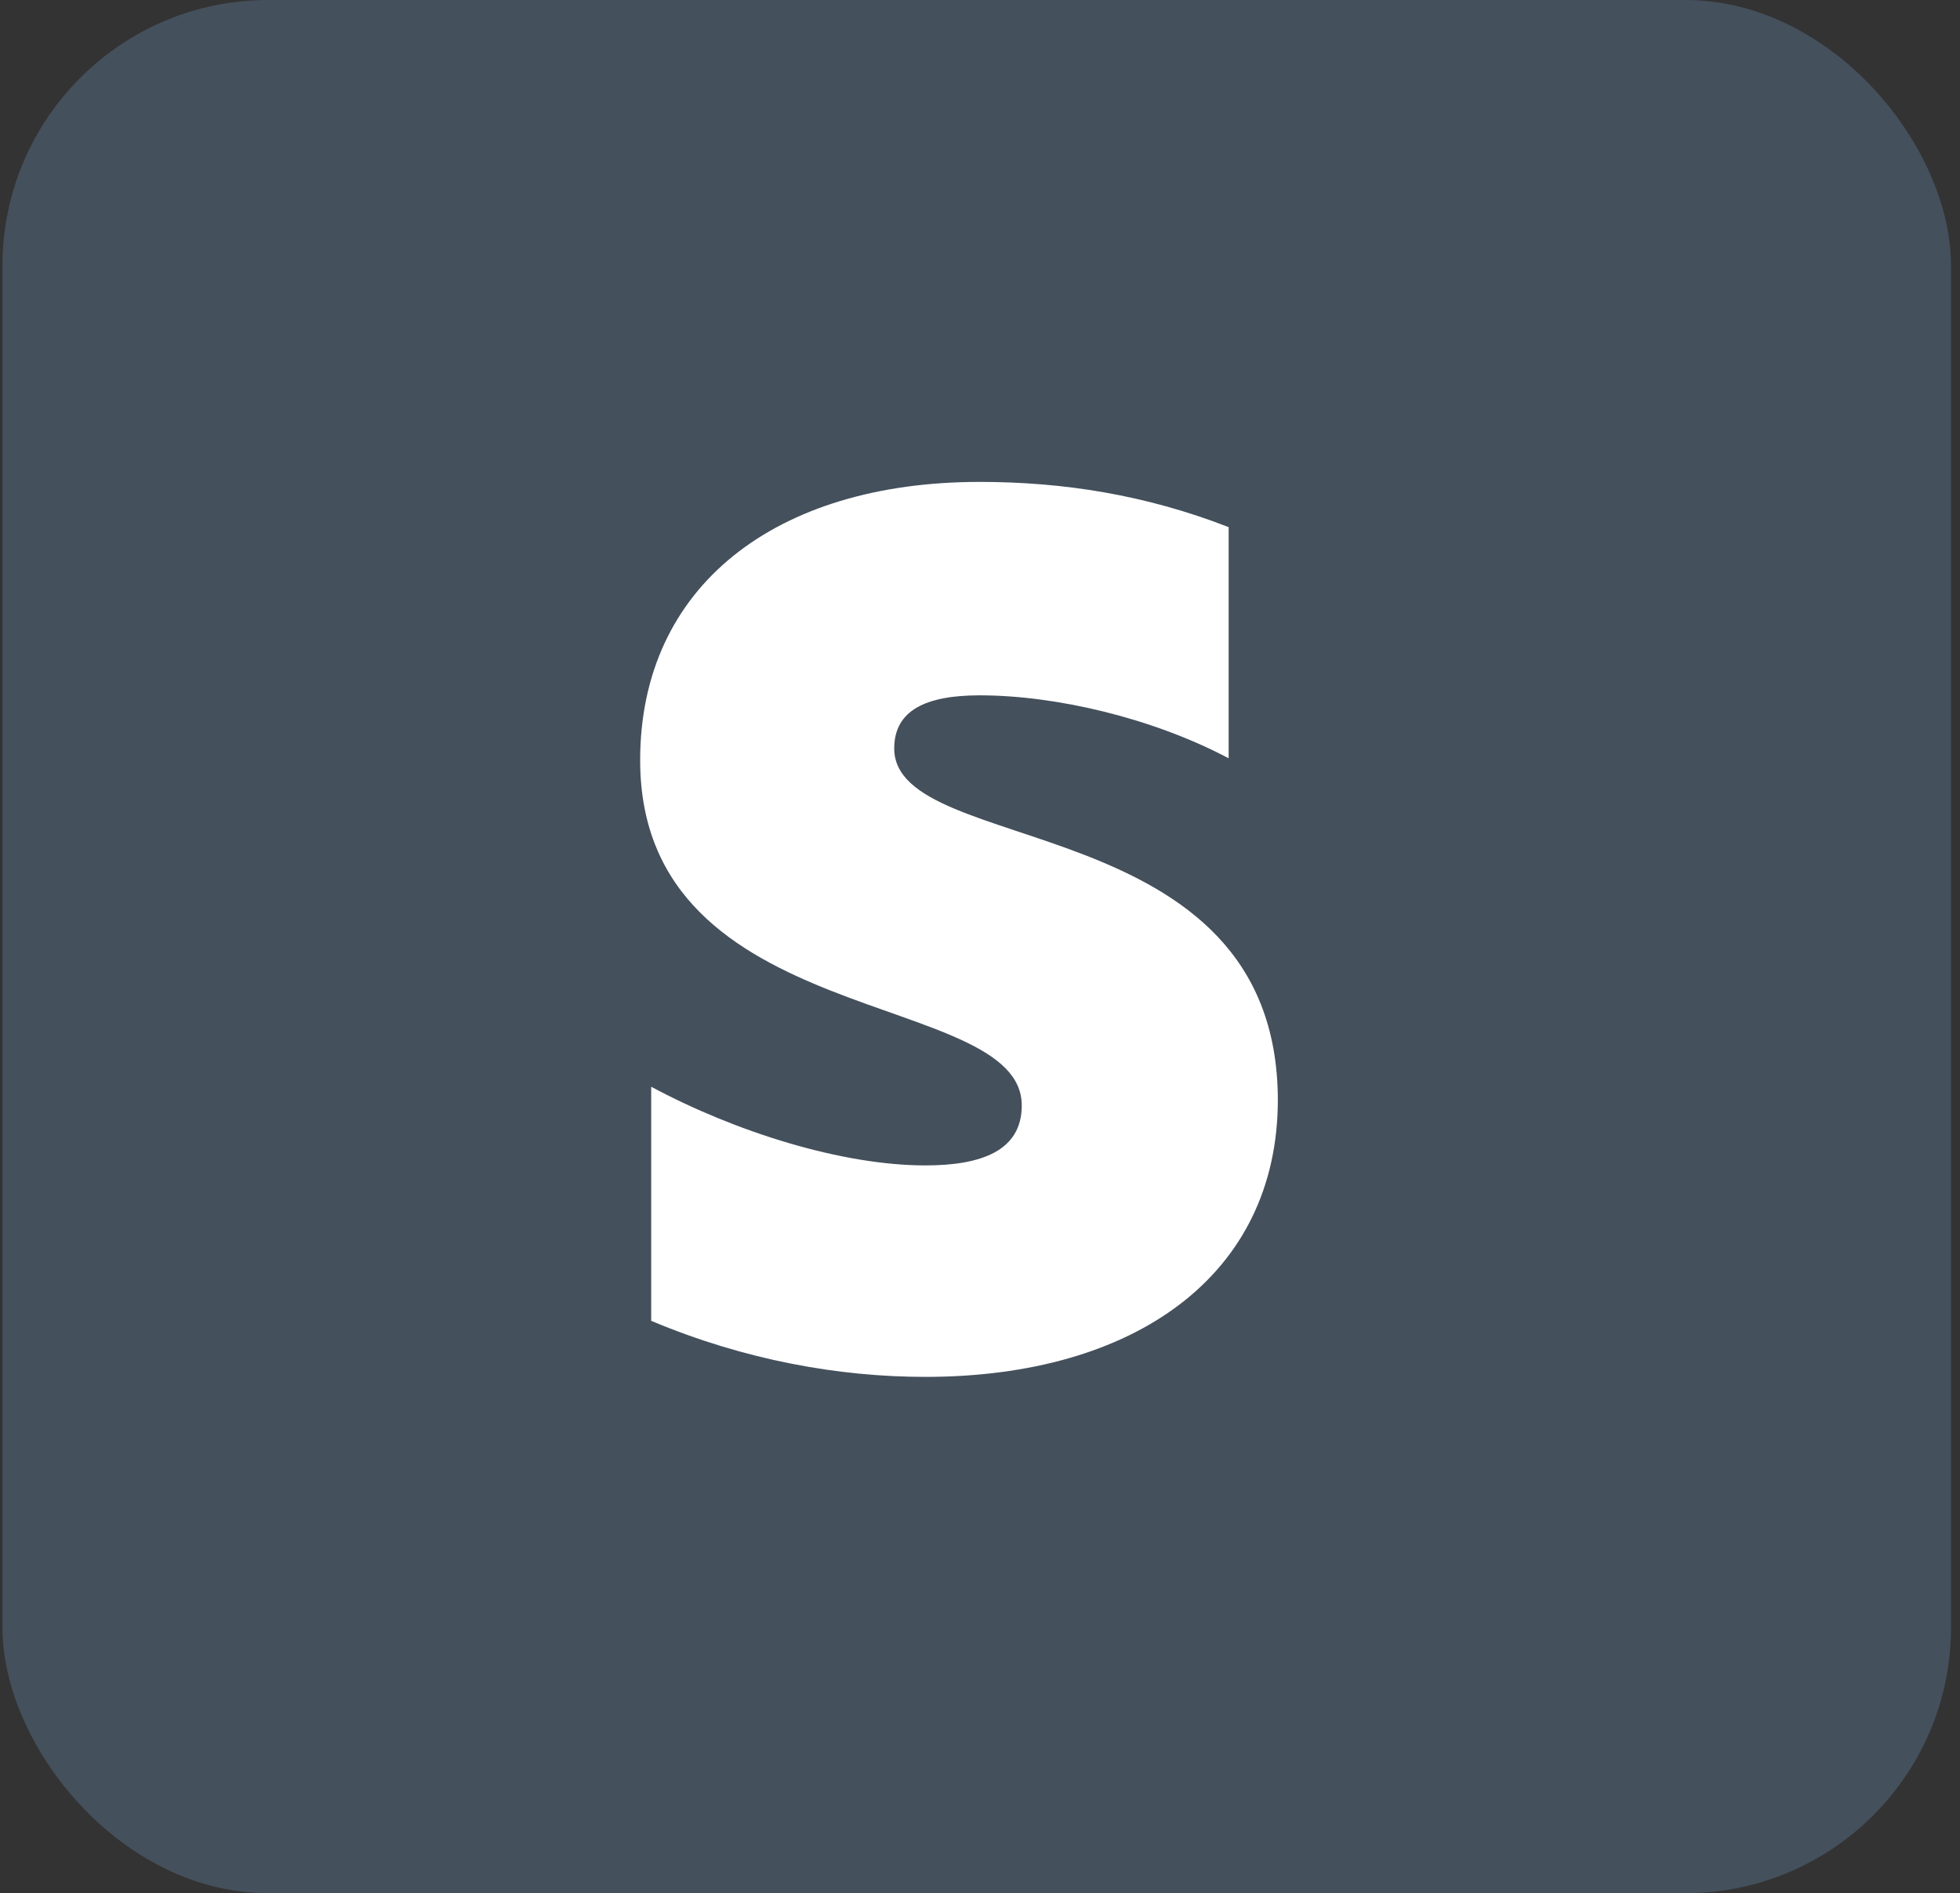 <svg xmlns="http://www.w3.org/2000/svg" width="59" height="57" fill="none" viewBox="0 0 59 57"><rect x="0" y="0" width="59" height="57" fill="#333333" stroke="none"/><rect width="58.657" height="57" x=".073" fill="#87C5FF" fill-opacity=".2" rx="8"/><path fill="#fff" fill-rule="evenodd" d="M26.918 22.534C26.918 21.379 27.885 20.935 29.488 20.935C31.785 20.935 34.688 21.616 36.985 22.83V15.871C34.476 14.894 31.997 14.509 29.488 14.509C23.351 14.509 19.27 17.648 19.27 22.889C19.27 31.061 30.757 29.758 30.757 33.282C30.757 34.644 29.548 35.088 27.855 35.088C25.346 35.088 22.142 34.082 19.602 32.719V39.767C22.414 40.951 25.255 41.455 27.855 41.455C34.143 41.455 38.466 38.405 38.466 33.104C38.436 24.28 26.918 25.85 26.918 22.534Z" clip-rule="evenodd"/></svg>